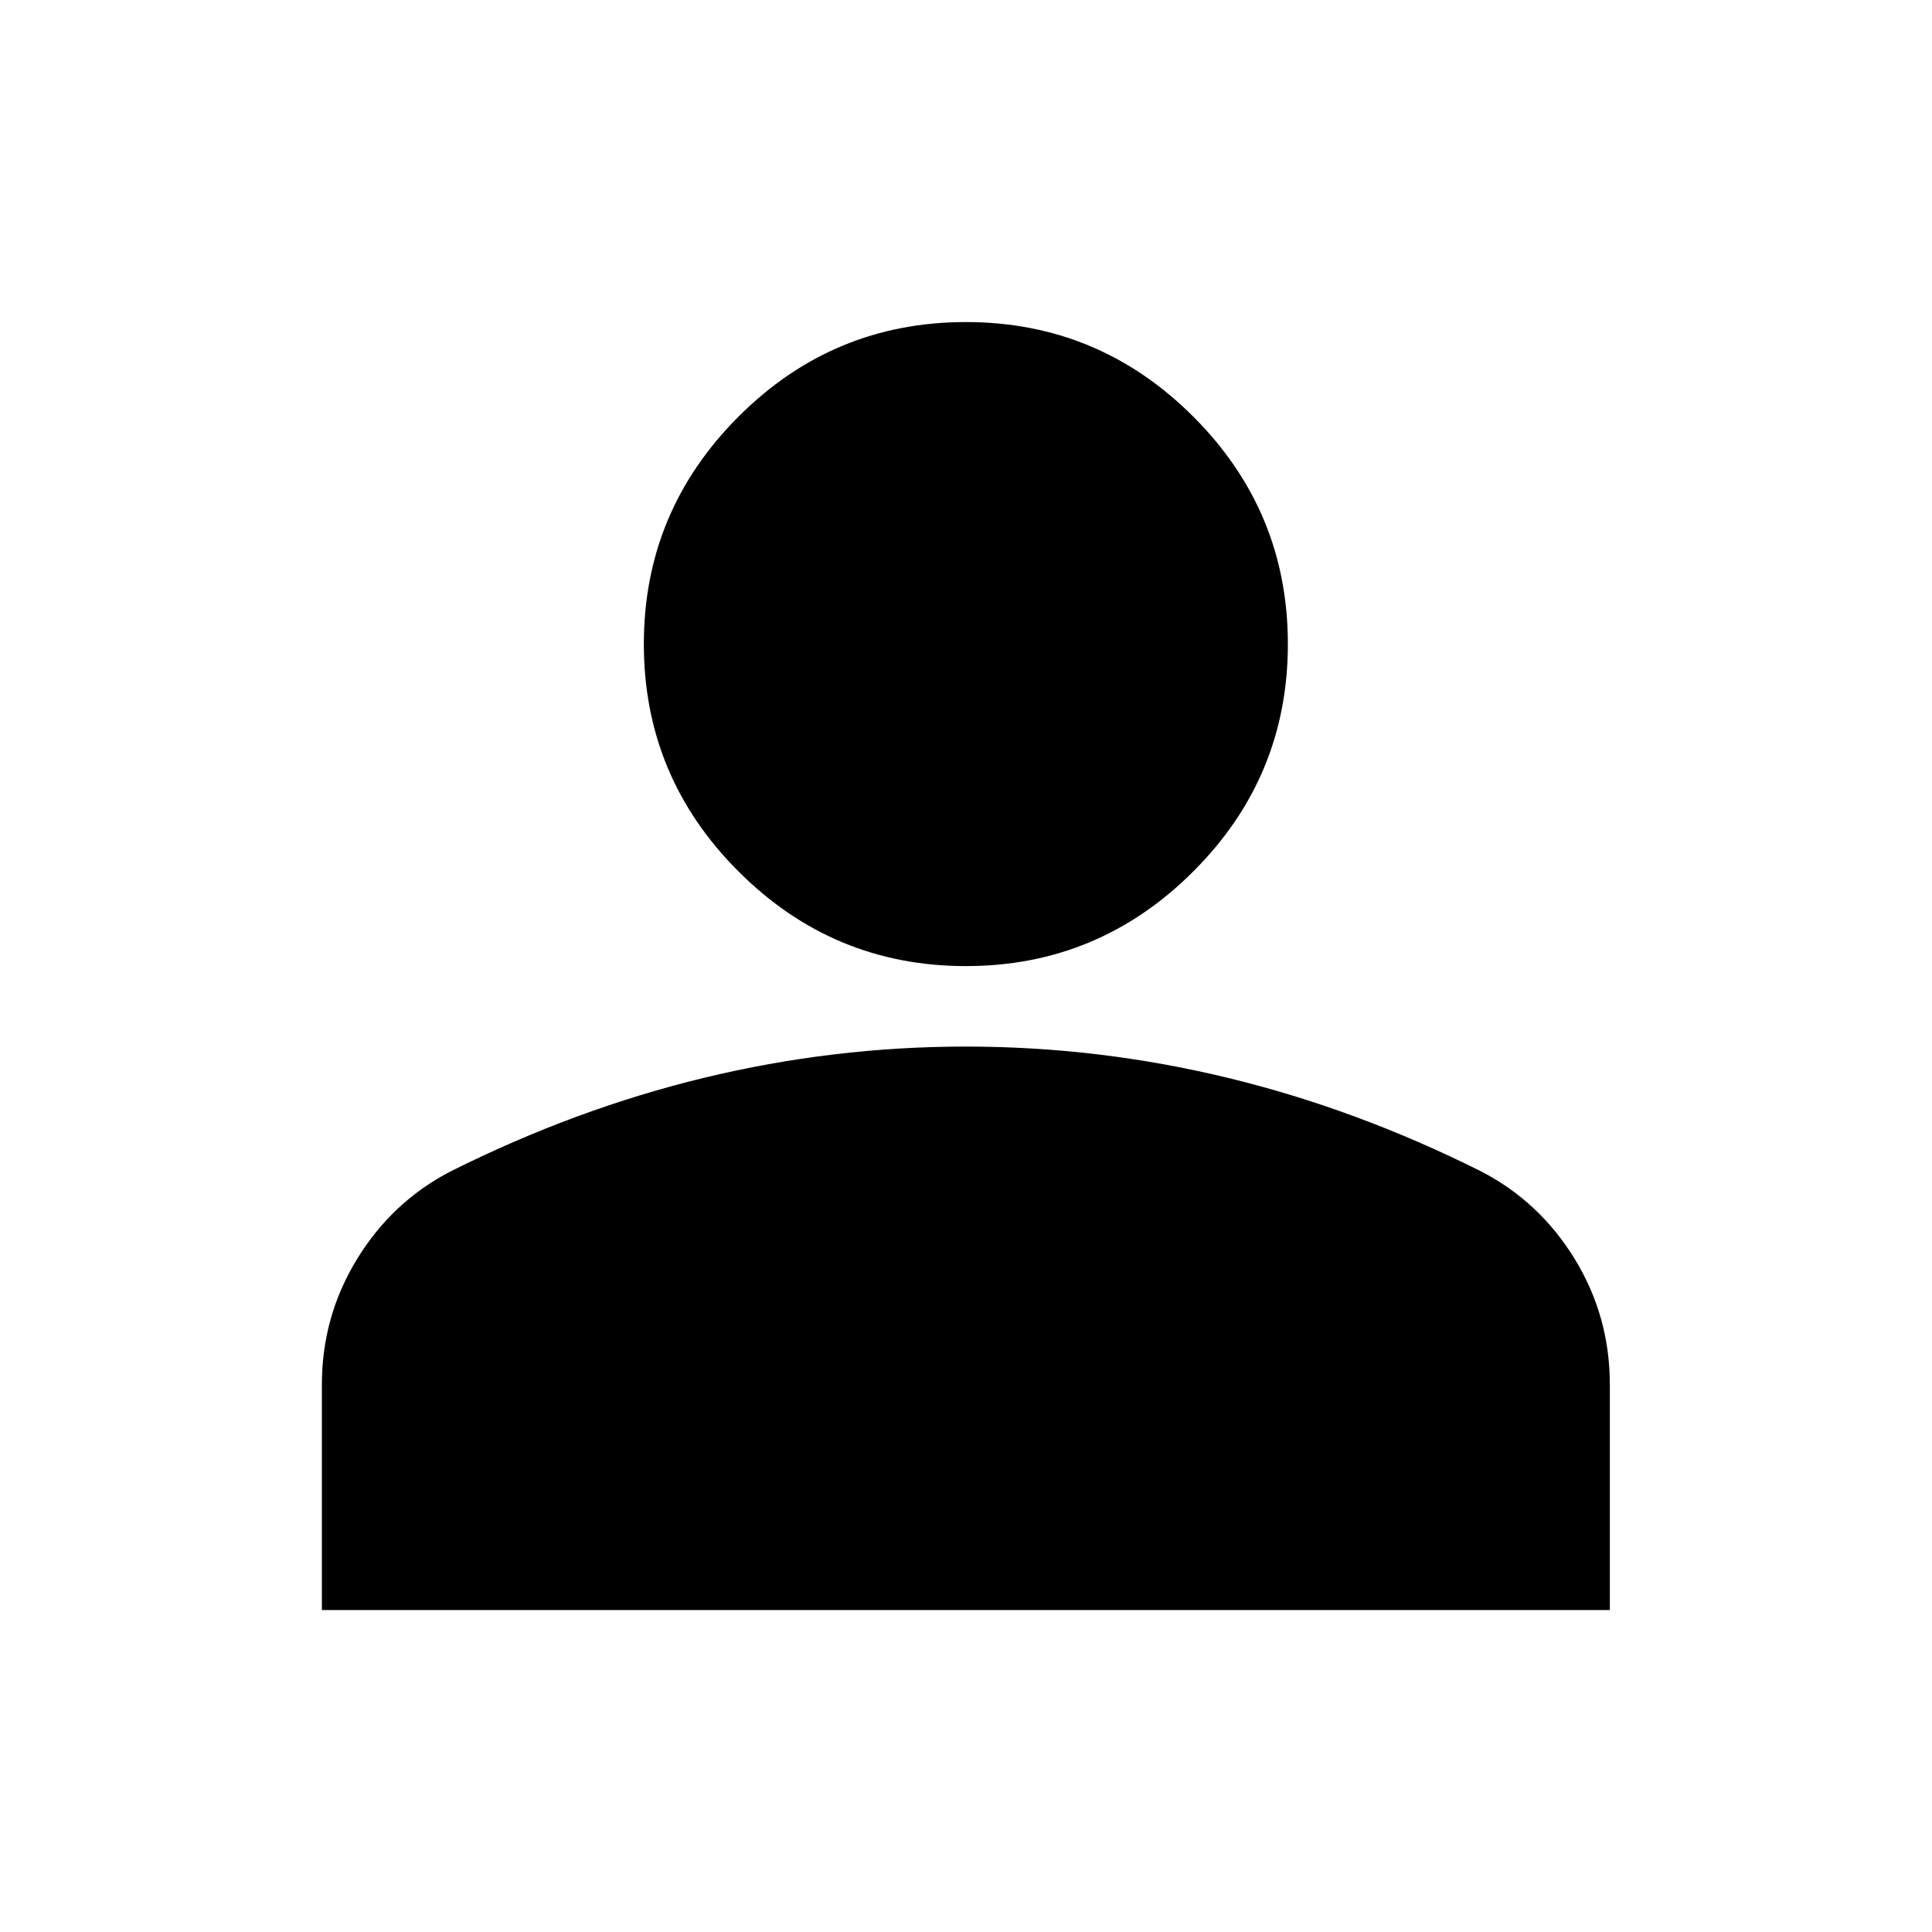 <svg width="20" height="20" viewBox="0 0 20 20"  xmlns="http://www.w3.org/2000/svg">
<path d="M9.999 10.001C9.082 10.001 8.297 9.674 7.645 9.021C6.992 8.369 6.665 7.584 6.665 6.667C6.665 5.751 6.992 4.966 7.645 4.313C8.297 3.66 9.082 3.334 9.999 3.334C10.915 3.334 11.7 3.66 12.353 4.313C13.006 4.966 13.332 5.751 13.332 6.667C13.332 7.584 13.006 8.369 12.353 9.021C11.7 9.674 10.915 10.001 9.999 10.001ZM3.332 16.667V14.334C3.332 13.862 3.454 13.428 3.697 13.032C3.94 12.636 4.263 12.334 4.665 12.126C5.526 11.695 6.401 11.372 7.29 11.157C8.179 10.942 9.082 10.834 9.999 10.834C10.915 10.834 11.818 10.942 12.707 11.157C13.596 11.372 14.471 11.695 15.332 12.126C15.735 12.334 16.058 12.636 16.301 13.032C16.544 13.428 16.665 13.862 16.665 14.334V16.667H3.332Z" />
</svg>
